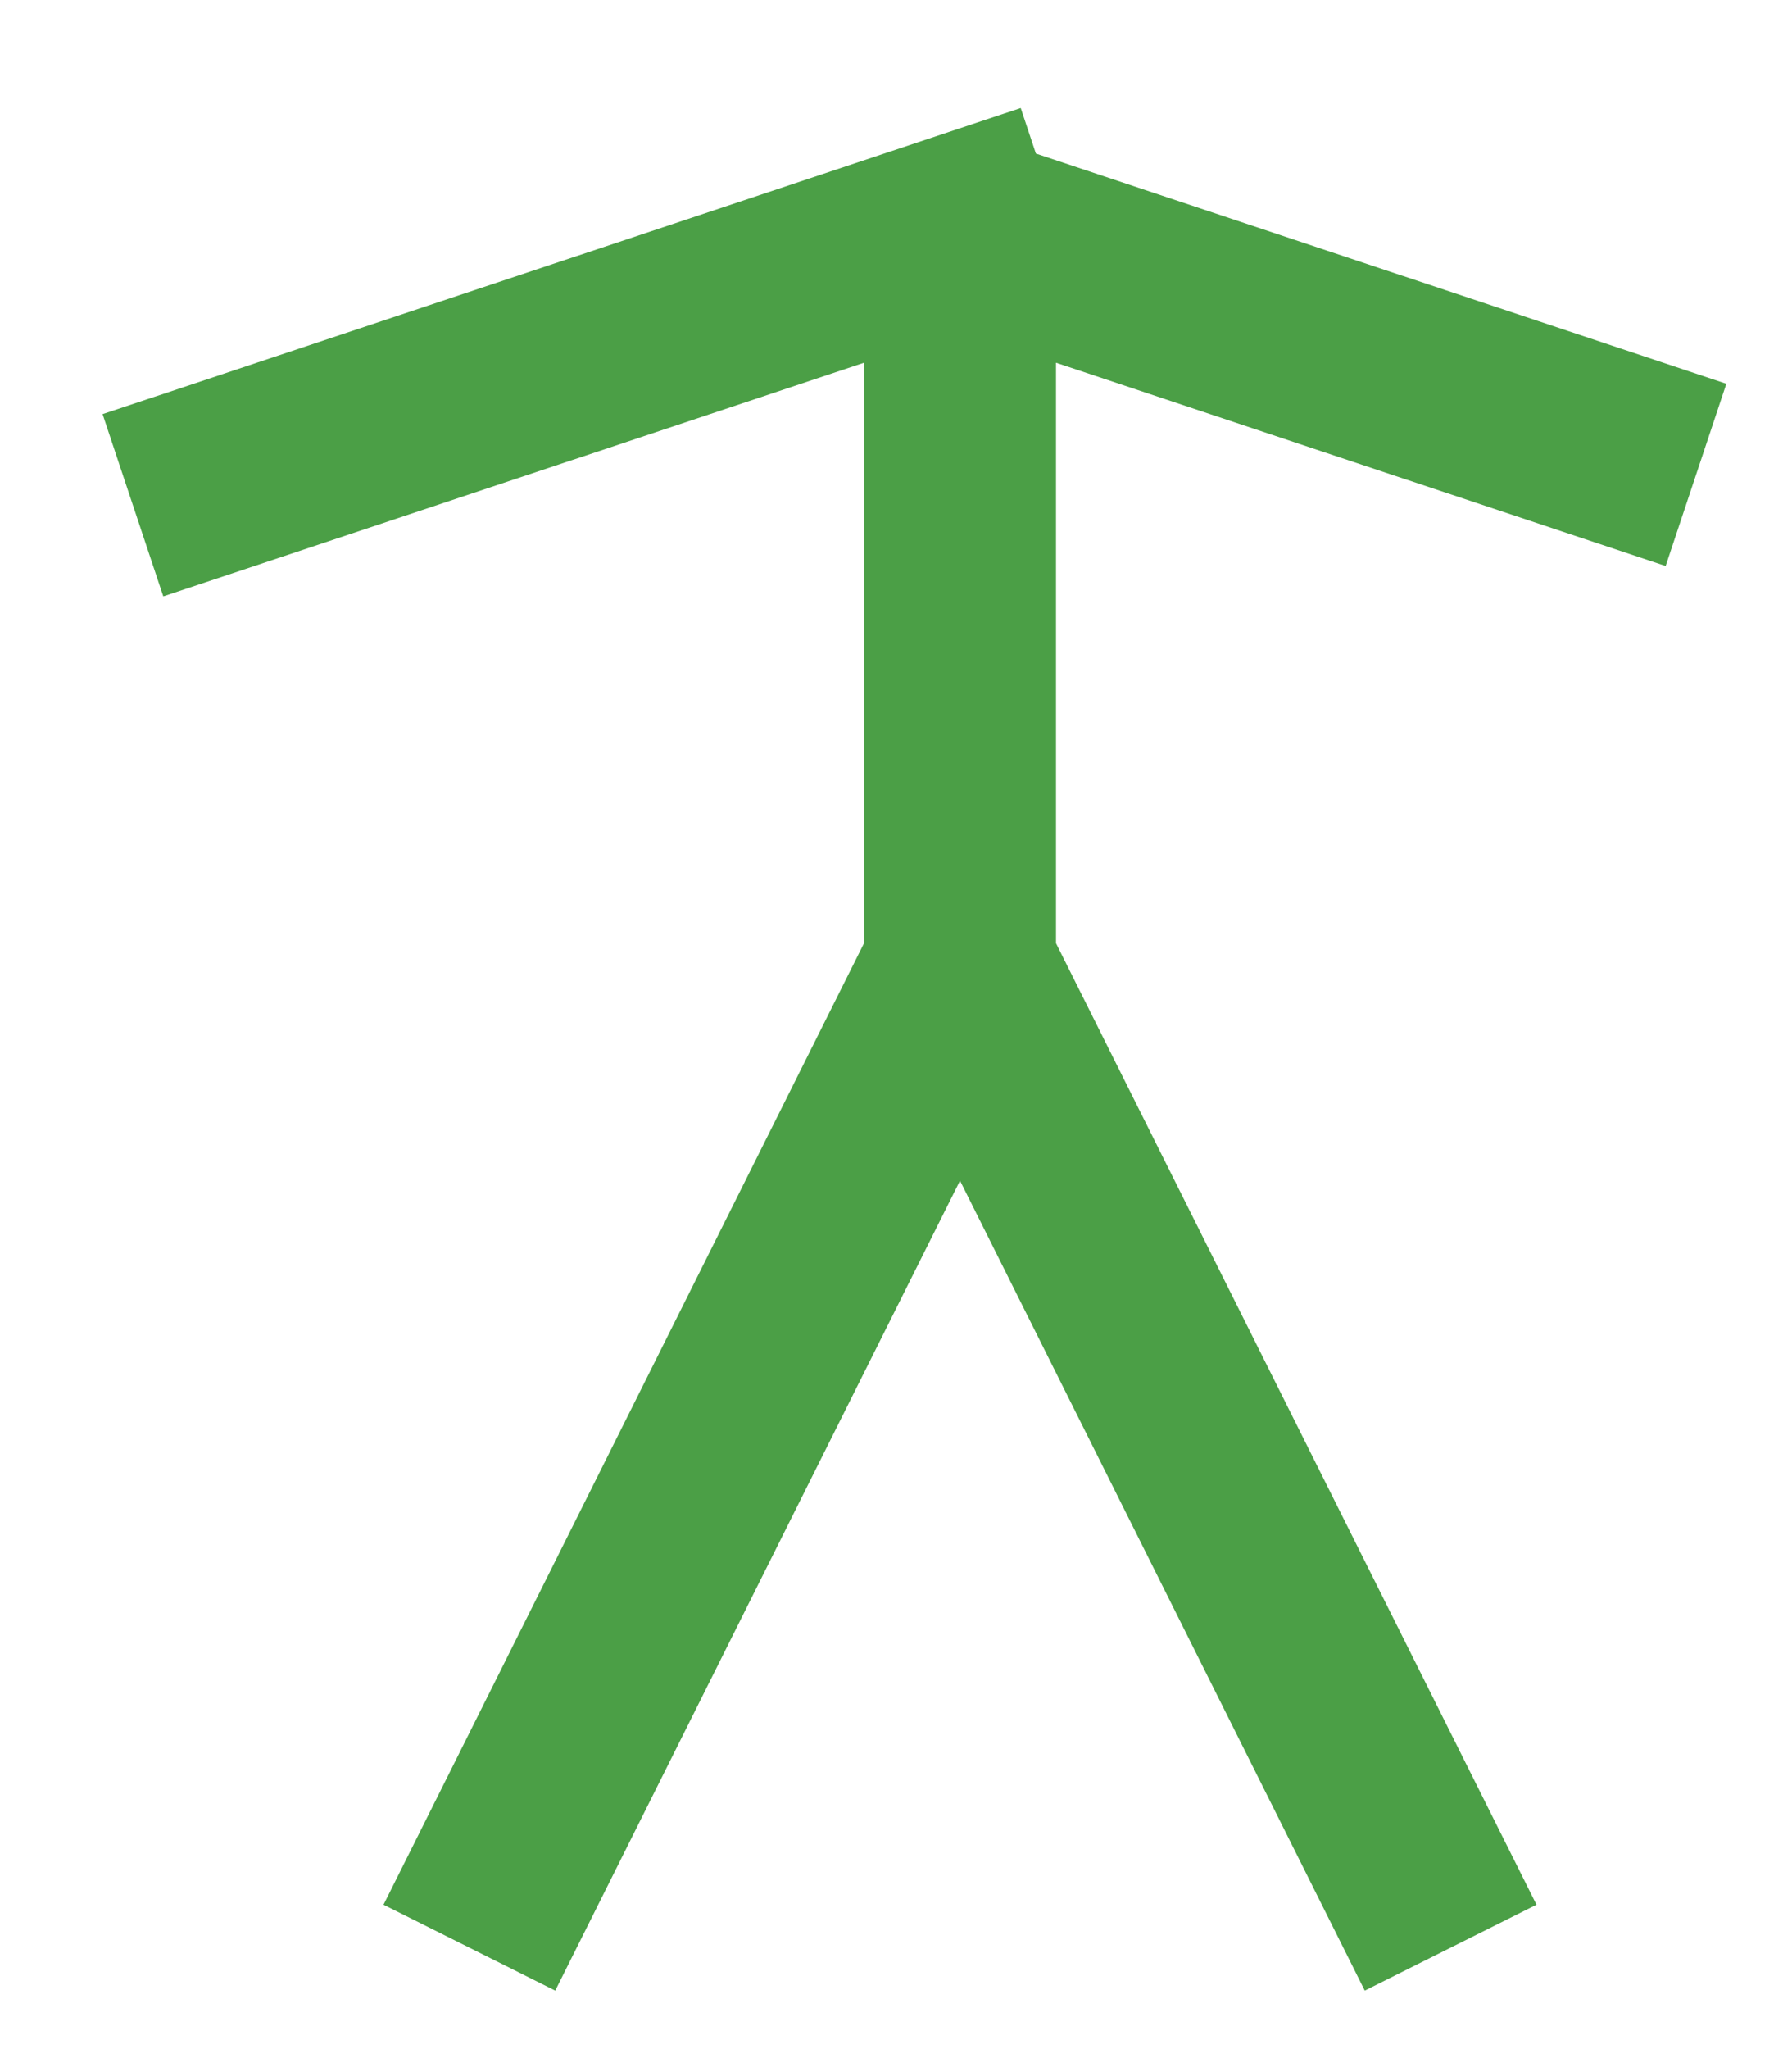 <svg width="14" height="16" viewBox="0 0 14 16" fill="none" xmlns="http://www.w3.org/2000/svg">
<path d="M7.5 1.792L1.75 3.708M11.333 15.208L7.5 7.542L11.333 15.208ZM7.5 7.542V1.792V7.542ZM7.5 7.542L3.667 15.208L7.5 7.542ZM7.5 1.792L13.25 3.708L7.5 1.792Z" stroke="#4B9F46" stroke-width="1.5" stroke-linecap="square"/>
</svg>
